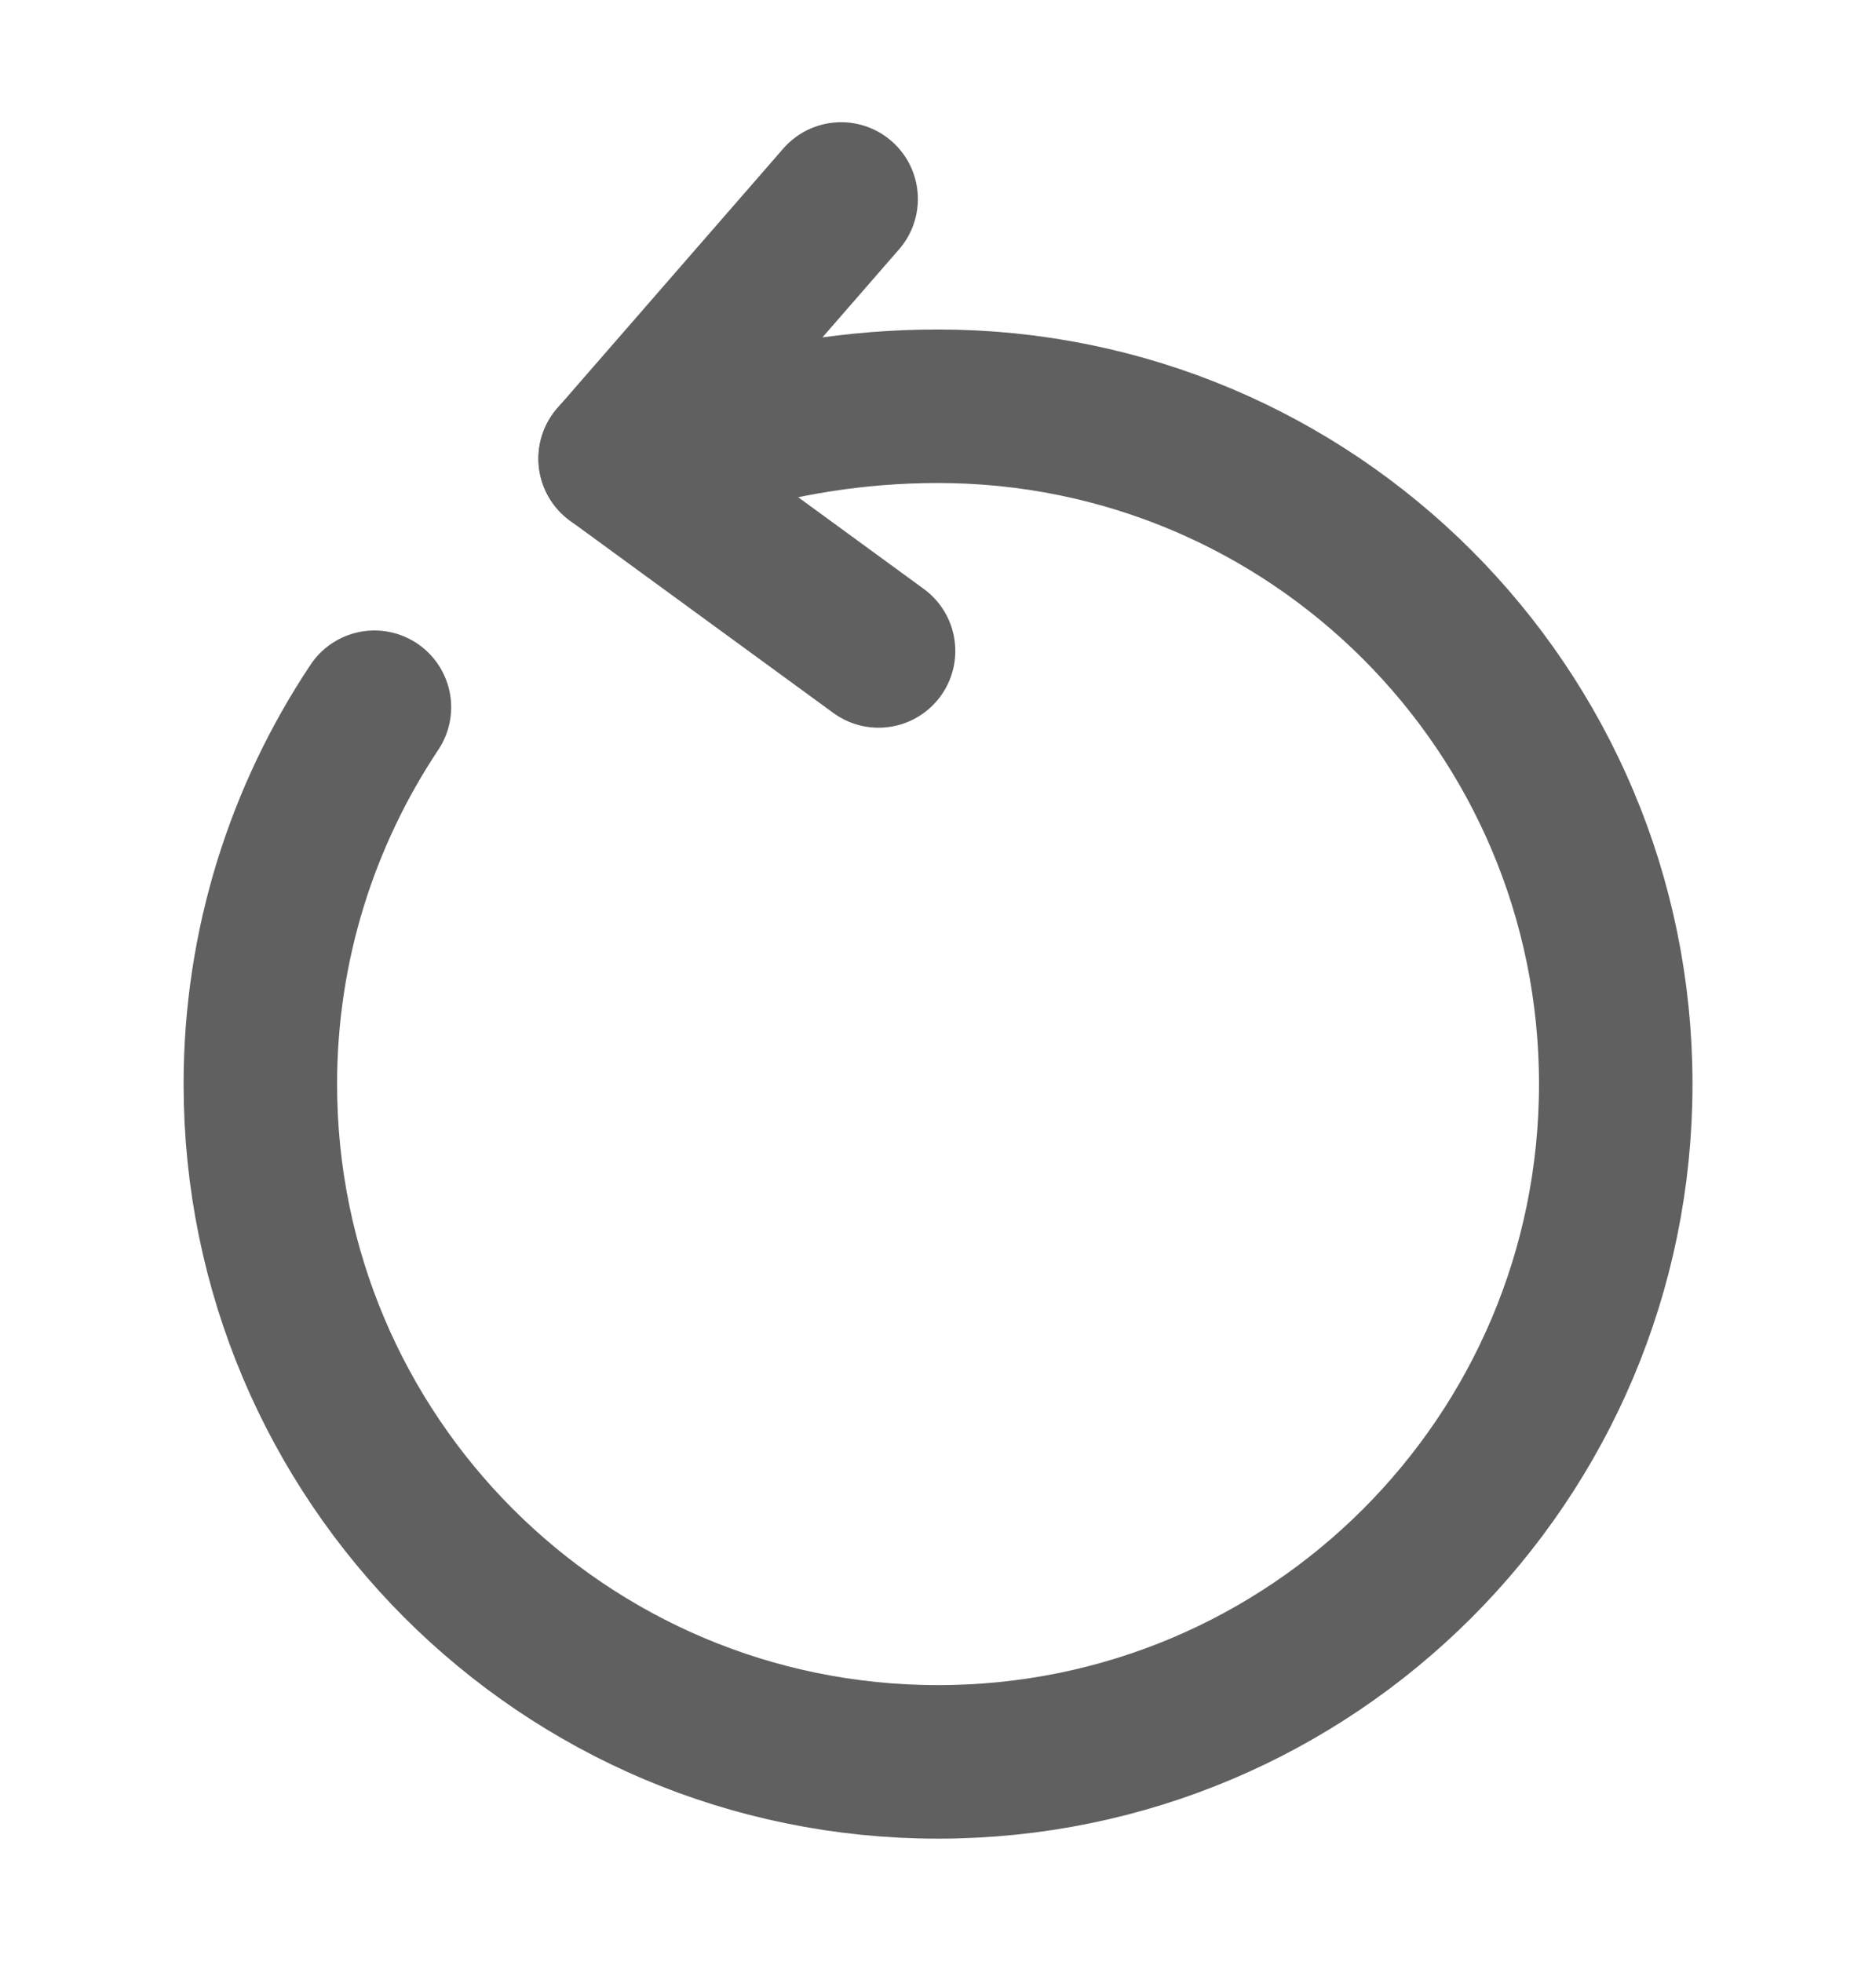 <svg width="22" height="23" viewBox="0 0 22 23" fill="none" xmlns="http://www.w3.org/2000/svg">
<path d="M8.351 5.157C9.149 4.918 10.029 4.763 11 4.763C15.391 4.763 18.948 8.319 18.948 12.71C18.948 17.101 15.391 20.657 11 20.657C6.609 20.657 3.053 17.101 3.053 12.71C3.053 11.078 3.548 9.557 4.391 8.292" stroke="#606060" stroke-width="1.8" stroke-linecap="round" stroke-linejoin="round"/>
<path d="M7.214 5.377L9.864 2.333" stroke="#606060" stroke-width="1.8" stroke-linecap="round" stroke-linejoin="round"/>
<path d="M7.214 5.377L10.303 7.632" stroke="#606060" stroke-width="1.8" stroke-linecap="round" stroke-linejoin="round"/>
</svg>
